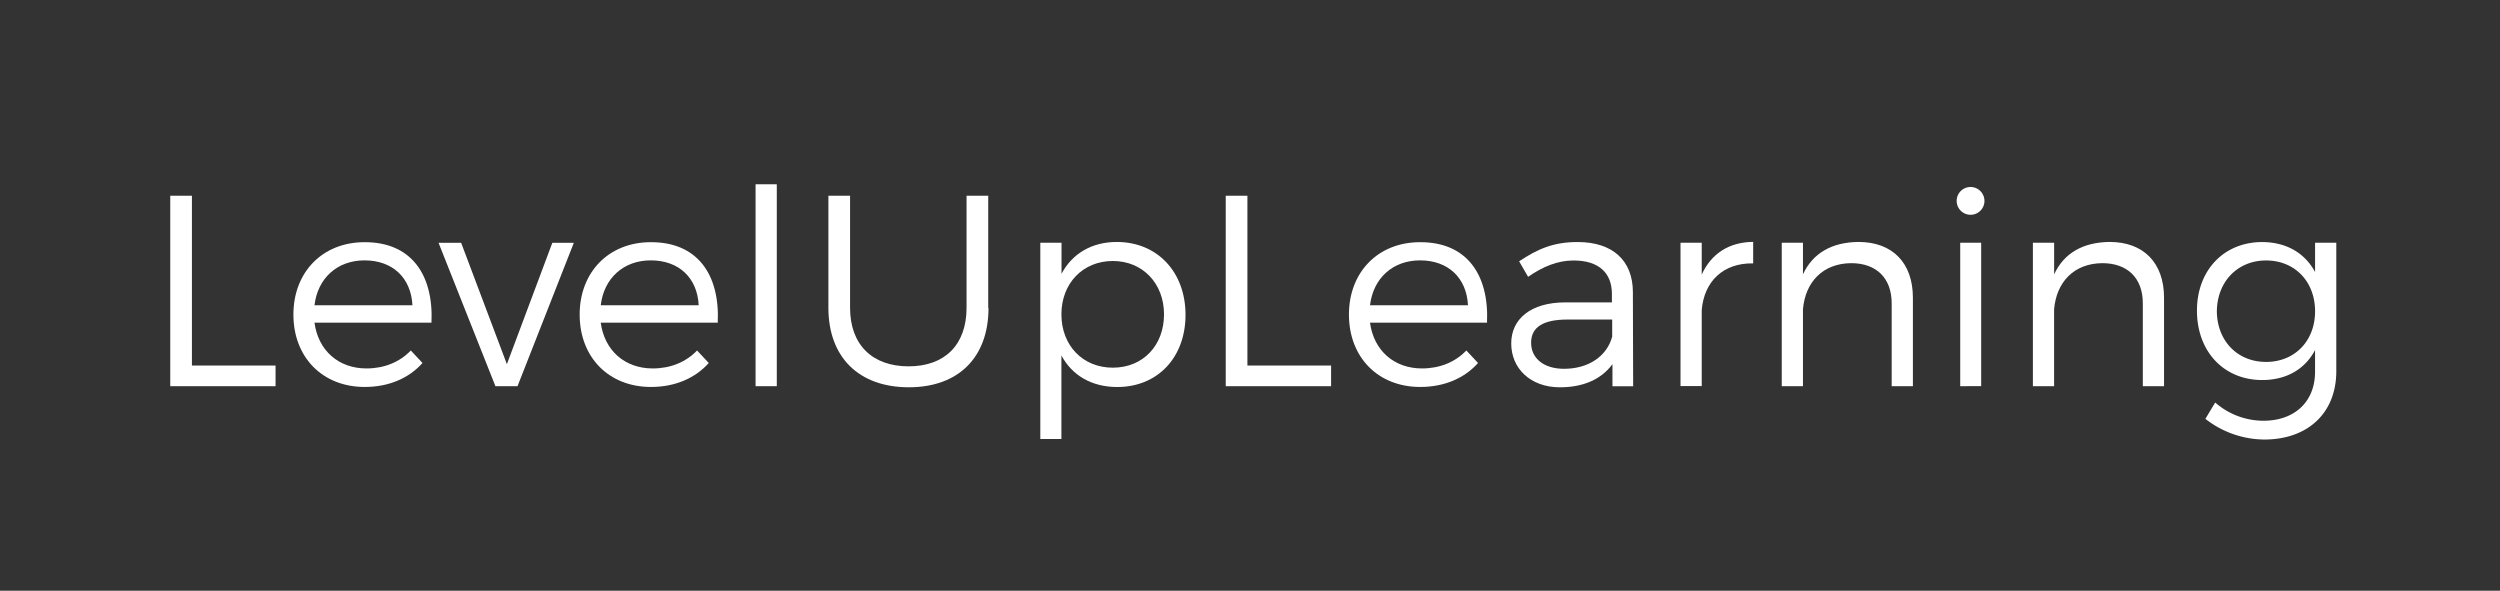 <svg id="Layer_1" data-name="Layer 1" xmlns="http://www.w3.org/2000/svg" viewBox="0 0 1038.15 245.32"><rect x="0" y="0" width="1038.15" height="245.32" fill="#333333" stroke="none"/><defs><style>.cls-1{fill:#fff;}</style></defs><title>logo</title><path class="cls-1" d="M114.43,151.78v8.59H70.7V81.27h9v70.52h34.69Z"/><path class="cls-1" d="M179.18,134H130.59c1.58,11.64,10.06,19,21.58,19,7.35,0,13.79-2.6,18.42-7.46l4.86,5.2c-5.65,6.33-14,9.95-24,9.95-17.52,0-29.61-12.32-29.61-30.06s12.21-30.06,29.5-30.06C170.59,100.48,180.08,113.81,179.18,134Zm-7.91-7.23c-0.57-11.41-8.25-18.65-19.89-18.65-11.3,0-19.44,7.35-20.79,18.65h40.68Z"/><path class="cls-1" d="M205.73,160.37l-23.62-59.55h9.38l19,50.4,18.87-50.4h8.93l-23.39,59.55h-9.15Z"/><path class="cls-1" d="M298.05,134H249.46c1.58,11.64,10.06,19,21.58,19,7.35,0,13.79-2.6,18.42-7.46l4.86,5.2c-5.65,6.33-14,9.95-24,9.95-17.52,0-29.61-12.32-29.61-30.06s12.21-30.06,29.5-30.06C289.46,100.48,299,113.81,298.05,134Zm-7.91-7.23c-0.56-11.41-8.25-18.65-19.89-18.65-11.3,0-19.44,7.35-20.79,18.65h40.68Z"/><path class="cls-1" d="M313.76,160.37V76.52h8.81v83.85h-8.81Z"/><path class="cls-1" d="M410.49,127.82c0,20.57-12.43,33-33.11,33S344,148.39,344,127.82V81.27h9v46.56c0,15.37,9.27,24.3,24.3,24.3s24.07-8.93,24.07-24.3V81.27h9v46.56Z"/><path class="cls-1" d="M492.3,130.76c0,17.63-11.53,29.95-28.37,29.95-10.62,0-18.76-4.86-23.17-13.11v34.69H432V100.81h8.81V113.7c4.41-8.36,12.54-13.22,22.94-13.22C480.55,100.48,492.3,112.91,492.3,130.76Zm-8.93-.23c0-12.77-8.81-22.15-21.25-22.15s-21.36,9.27-21.36,22.15,8.81,22.15,21.36,22.15S483.37,143.42,483.37,130.54Z"/><path class="cls-1" d="M552.75,151.78v8.59H509V81.27h9v70.52h34.69Z"/><path class="cls-1" d="M617.5,134H568.91c1.58,11.64,10.06,19,21.58,19,7.35,0,13.79-2.6,18.42-7.46l4.86,5.2c-5.65,6.33-14,9.95-24,9.95-17.52,0-29.61-12.32-29.61-30.06s12.21-30.06,29.5-30.06C608.91,100.48,618.41,113.81,617.5,134Zm-7.91-7.23c-0.56-11.41-8.25-18.65-19.89-18.65-11.3,0-19.44,7.35-20.79,18.65h40.68Z"/><path class="cls-1" d="M669.59,151.22c-4.75,6.44-12.32,9.61-21.81,9.61-12.32,0-20.23-7.91-20.23-18.2s8.25-17,22.26-17.06h19.55v-3.5c0-8.7-5.42-13.9-15.93-13.9-6.55,0-12.66,2.49-18.87,6.78l-3.73-6.44c7.68-5.09,14.13-8,24.3-8,14.69,0,22.83,7.8,22.94,20.57l0.11,39.33h-8.59v-9.15Zm-0.11-11.41v-7.12H650.95c-9.95,0-15.14,3.05-15.14,9.61s5.31,10.85,13.67,10.85C659.54,153.14,667.22,148.05,669.48,139.8Z"/><path class="cls-1" d="M706.66,114c4-8.7,11.3-13.45,21.36-13.56v8.93c-12.54-.23-20.34,7.57-21.36,19.32v31.64h-8.81V100.81h8.81V114Z"/><path class="cls-1" d="M794.35,123.64v36.73h-8.81V126c0-10.51-6.33-16.72-16.84-16.72-11.75.11-19,7.8-20,19.1v32h-8.81V100.81h8.81v13.11c4.18-9,12.21-13.33,23.05-13.45C786,100.48,794.35,109.29,794.35,123.64Z"/><path class="cls-1" d="M824.06,83.75a5.77,5.77,0,1,1-5.76-6.1A5.8,5.8,0,0,1,824.06,83.75ZM814,160.37V100.81h8.7v59.55H814Z"/><path class="cls-1" d="M898.64,123.64v36.73h-8.81V126c0-10.51-6.33-16.72-16.84-16.72-11.75.11-19,7.8-20,19.1v32h-8.81V100.81H853v13.11c4.18-9,12.21-13.33,23.05-13.45C890.28,100.48,898.64,109.29,898.64,123.64Z"/><path class="cls-1" d="M970.17,154.15c0,17.4-11.87,28.37-29.95,28.37a40.07,40.07,0,0,1-24.41-8.59l4.07-6.78a30.52,30.52,0,0,0,20,7.57c13,0,21.47-7.91,21.47-20.34v-9c-4.18,7.91-11.87,12.43-21.92,12.43-16,0-27.12-11.87-27.12-28.82,0-16.61,11-28.36,26.9-28.48,10.17,0,17.86,4.52,22.15,12.43V100.81h8.81v53.34Zm-8.81-24.86c0-12.43-8.48-21.13-20.34-21.13s-20.34,8.81-20.45,21.13c0.11,12.21,8.48,21,20.45,21S961.36,141.5,961.36,129.29Z"/></svg>